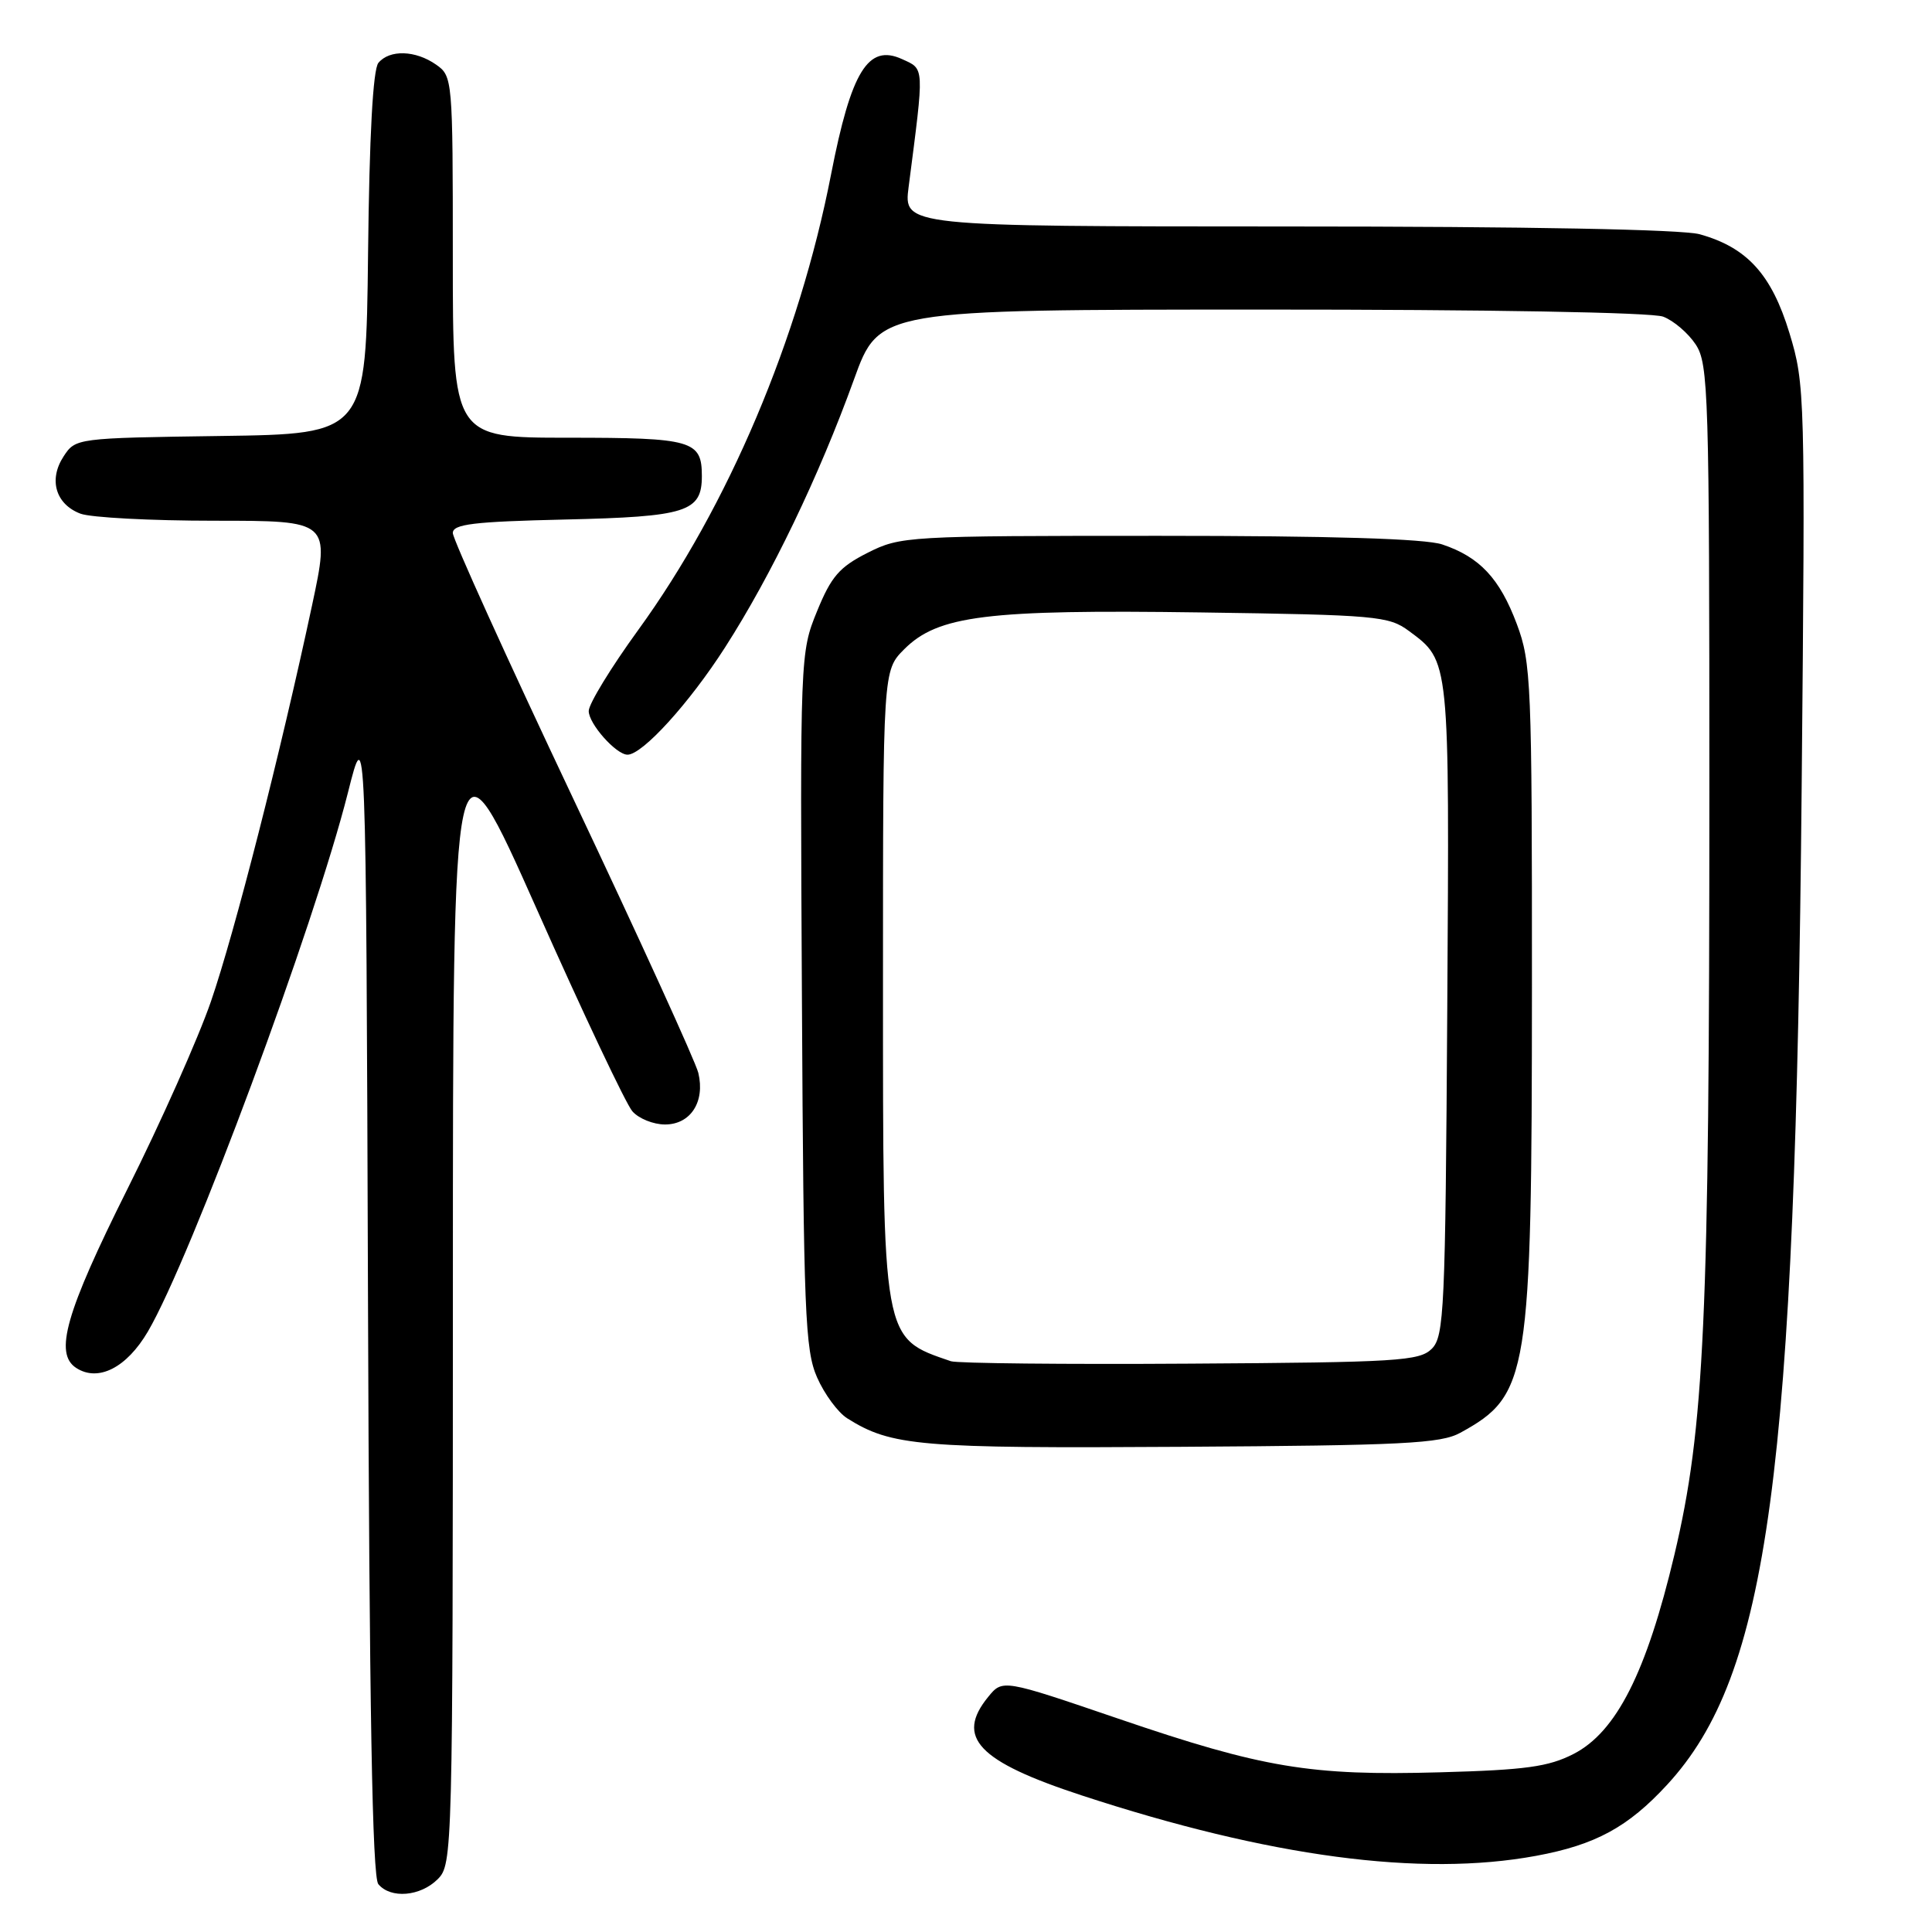 <?xml version="1.0" encoding="UTF-8" standalone="no"?>
<!DOCTYPE svg PUBLIC "-//W3C//DTD SVG 1.1//EN" "http://www.w3.org/Graphics/SVG/1.1/DTD/svg11.dtd" >
<svg xmlns="http://www.w3.org/2000/svg" xmlns:xlink="http://www.w3.org/1999/xlink" version="1.1" viewBox="0 0 256 256">
 <g >
 <path fill="currentColor"
d=" M 58.00 249.00 C 59.96 247.04 60.00 245.66 60.01 171.25 C 60.01 95.50 60.01 95.50 71.14 120.50 C 77.25 134.25 82.95 146.29 83.79 147.25 C 84.62 148.21 86.57 149.00 88.12 149.00 C 91.51 149.00 93.45 145.99 92.53 142.16 C 92.18 140.70 84.71 124.33 75.94 105.79 C 67.17 87.25 60.00 71.43 60.00 70.63 C 60.00 69.45 62.72 69.12 74.85 68.84 C 91.00 68.47 93.00 67.83 93.00 63.08 C 93.00 58.36 91.75 58.00 75.30 58.00 C 60.00 58.00 60.00 58.00 60.00 34.06 C 60.00 10.45 59.97 10.09 57.78 8.56 C 55.05 6.65 51.62 6.55 50.14 8.33 C 49.42 9.20 48.94 17.98 48.77 33.58 C 48.50 57.50 48.50 57.50 29.26 57.77 C 10.12 58.04 10.01 58.06 8.43 60.47 C 6.41 63.55 7.37 66.81 10.65 68.06 C 12.01 68.58 20.02 69.00 28.44 69.00 C 43.74 69.00 43.74 69.00 41.34 80.25 C 37.16 99.80 31.09 123.59 27.95 132.70 C 26.28 137.54 21.30 148.74 16.87 157.58 C 8.70 173.94 7.15 179.35 10.10 181.26 C 13.01 183.15 16.78 181.24 19.60 176.43 C 25.32 166.66 41.67 122.62 46.11 105.00 C 48.50 95.50 48.50 95.50 48.76 171.91 C 48.94 226.33 49.33 248.70 50.13 249.66 C 51.76 251.62 55.70 251.30 58.00 249.00 Z  M 203.53 245.91 C 211.40 244.46 215.72 242.11 220.90 236.49 C 234.34 221.91 237.89 195.59 238.73 104.30 C 239.21 52.27 239.18 50.94 237.11 44.13 C 234.75 36.37 231.50 32.79 225.22 31.04 C 222.89 30.40 202.53 30.01 170.61 30.01 C 119.72 30.00 119.72 30.00 120.40 24.75 C 122.49 8.58 122.53 9.20 119.52 7.83 C 115.03 5.78 112.79 9.42 110.12 23.11 C 105.88 44.88 96.49 67.06 84.55 83.50 C 80.96 88.45 78.01 93.27 78.01 94.21 C 78.00 95.90 81.64 100.00 83.15 100.00 C 85.13 100.00 91.34 93.17 96.07 85.79 C 102.21 76.23 108.51 63.13 113.16 50.27 C 116.50 41.03 116.50 41.03 167.18 41.02 C 197.02 41.01 218.90 41.39 220.38 41.96 C 221.76 42.48 223.71 44.15 224.70 45.66 C 226.38 48.23 226.50 52.16 226.50 104.96 C 226.50 175.00 225.85 189.21 221.87 206.00 C 218.17 221.60 214.18 229.50 208.50 232.41 C 205.18 234.11 202.16 234.53 190.80 234.84 C 173.65 235.32 167.33 234.27 148.18 227.73 C 132.85 222.50 132.85 222.50 130.93 224.86 C 126.57 230.21 129.59 233.39 143.30 237.89 C 168.22 246.06 188.27 248.73 203.53 245.91 Z  M 193.50 189.85 C 202.59 184.86 202.97 182.49 202.99 130.79 C 203.00 90.43 202.89 87.78 200.99 82.70 C 198.72 76.64 196.06 73.80 191.10 72.14 C 188.82 71.38 176.43 71.00 153.56 71.00 C 120.15 71.00 119.33 71.05 114.96 73.25 C 111.22 75.14 110.14 76.39 108.26 81.00 C 106.03 86.46 106.01 86.86 106.26 132.50 C 106.48 173.96 106.67 178.90 108.27 182.52 C 109.24 184.73 111.04 187.17 112.27 187.94 C 118.12 191.62 121.80 191.93 156.50 191.71 C 185.93 191.53 190.90 191.28 193.50 189.85 Z  M 126.00 180.37 C 116.86 177.23 117.00 178.02 117.00 130.02 C 117.00 88.85 117.00 88.85 119.81 86.03 C 124.29 81.55 130.73 80.75 159.06 81.15 C 182.37 81.48 184.02 81.63 186.68 83.60 C 192.13 87.64 192.06 87.05 191.77 133.72 C 191.52 173.64 191.36 177.07 189.72 178.72 C 188.09 180.34 185.23 180.52 157.72 180.69 C 141.10 180.80 126.83 180.65 126.00 180.37 Z "/>
</g>
</svg>